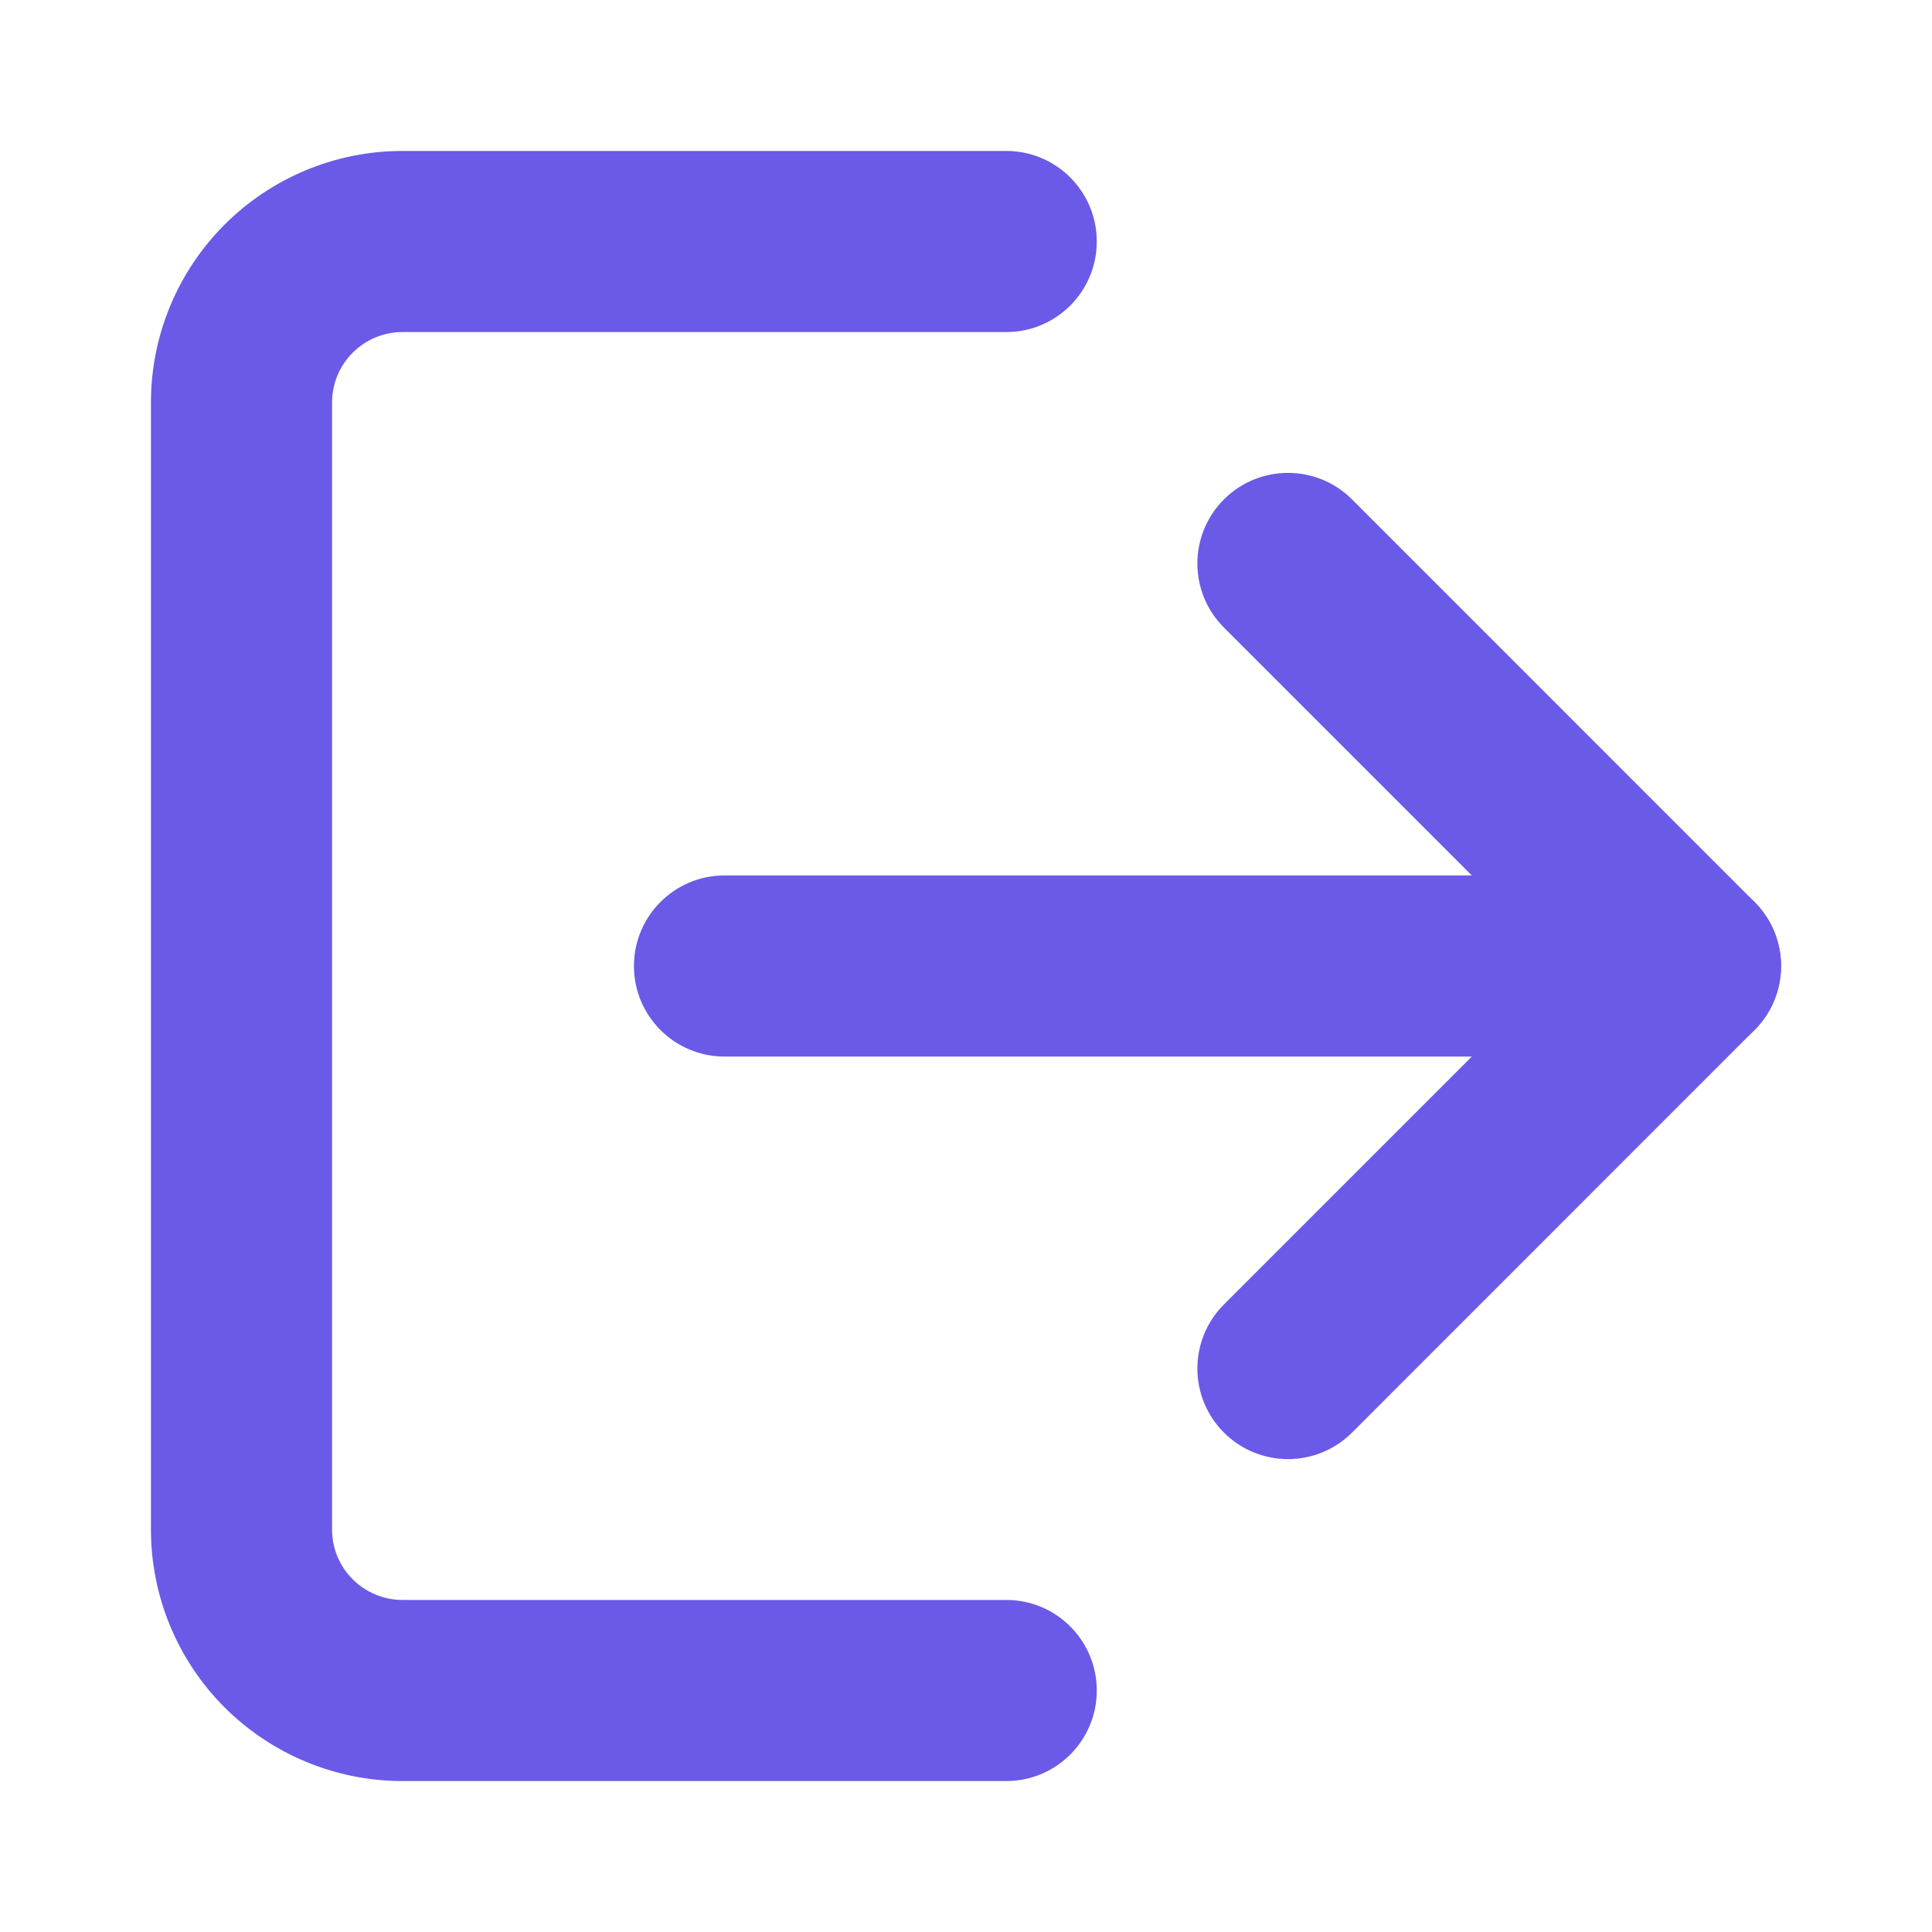 <svg width="16" height="16" viewBox="0 0 16 16" fill="none" xmlns="http://www.w3.org/2000/svg">
<g id="icon_16/log-out">
<g id="Vector">
<path fill-rule="evenodd" clip-rule="evenodd" d="M3.333 2.75C3.179 2.75 3.03 2.811 2.921 2.921C2.811 3.03 2.75 3.179 2.75 3.333V12.667C2.75 12.821 2.811 12.97 2.921 13.079C3.03 13.188 3.179 13.25 3.333 13.25H8.333C8.748 13.25 9.083 13.586 9.083 14C9.083 14.414 8.748 14.75 8.333 14.75H3.333C2.781 14.75 2.251 14.53 1.86 14.14C1.469 13.749 1.25 13.219 1.25 12.667V3.333C1.25 2.781 1.469 2.251 1.86 1.86C2.251 1.469 2.781 1.25 3.333 1.25H8.333C8.748 1.25 9.083 1.586 9.083 2C9.083 2.414 8.748 2.75 8.333 2.75H3.333Z" fill="#6B5AE7"/>
<path fill-rule="evenodd" clip-rule="evenodd" d="M10.136 4.136C10.429 3.843 10.904 3.843 11.197 4.136L14.53 7.47C14.823 7.763 14.823 8.237 14.53 8.53L11.197 11.864C10.904 12.157 10.429 12.157 10.136 11.864C9.843 11.571 9.843 11.096 10.136 10.803L12.939 8L10.136 5.197C9.843 4.904 9.843 4.429 10.136 4.136Z" fill="#6B5AE7"/>
<path fill-rule="evenodd" clip-rule="evenodd" d="M5.25 8C5.25 7.586 5.586 7.25 6 7.25H14C14.414 7.25 14.75 7.586 14.75 8C14.75 8.414 14.414 8.75 14 8.75H6C5.586 8.75 5.25 8.414 5.25 8Z" fill="#6B5AE7"/>
</g>
</g>
</svg>
